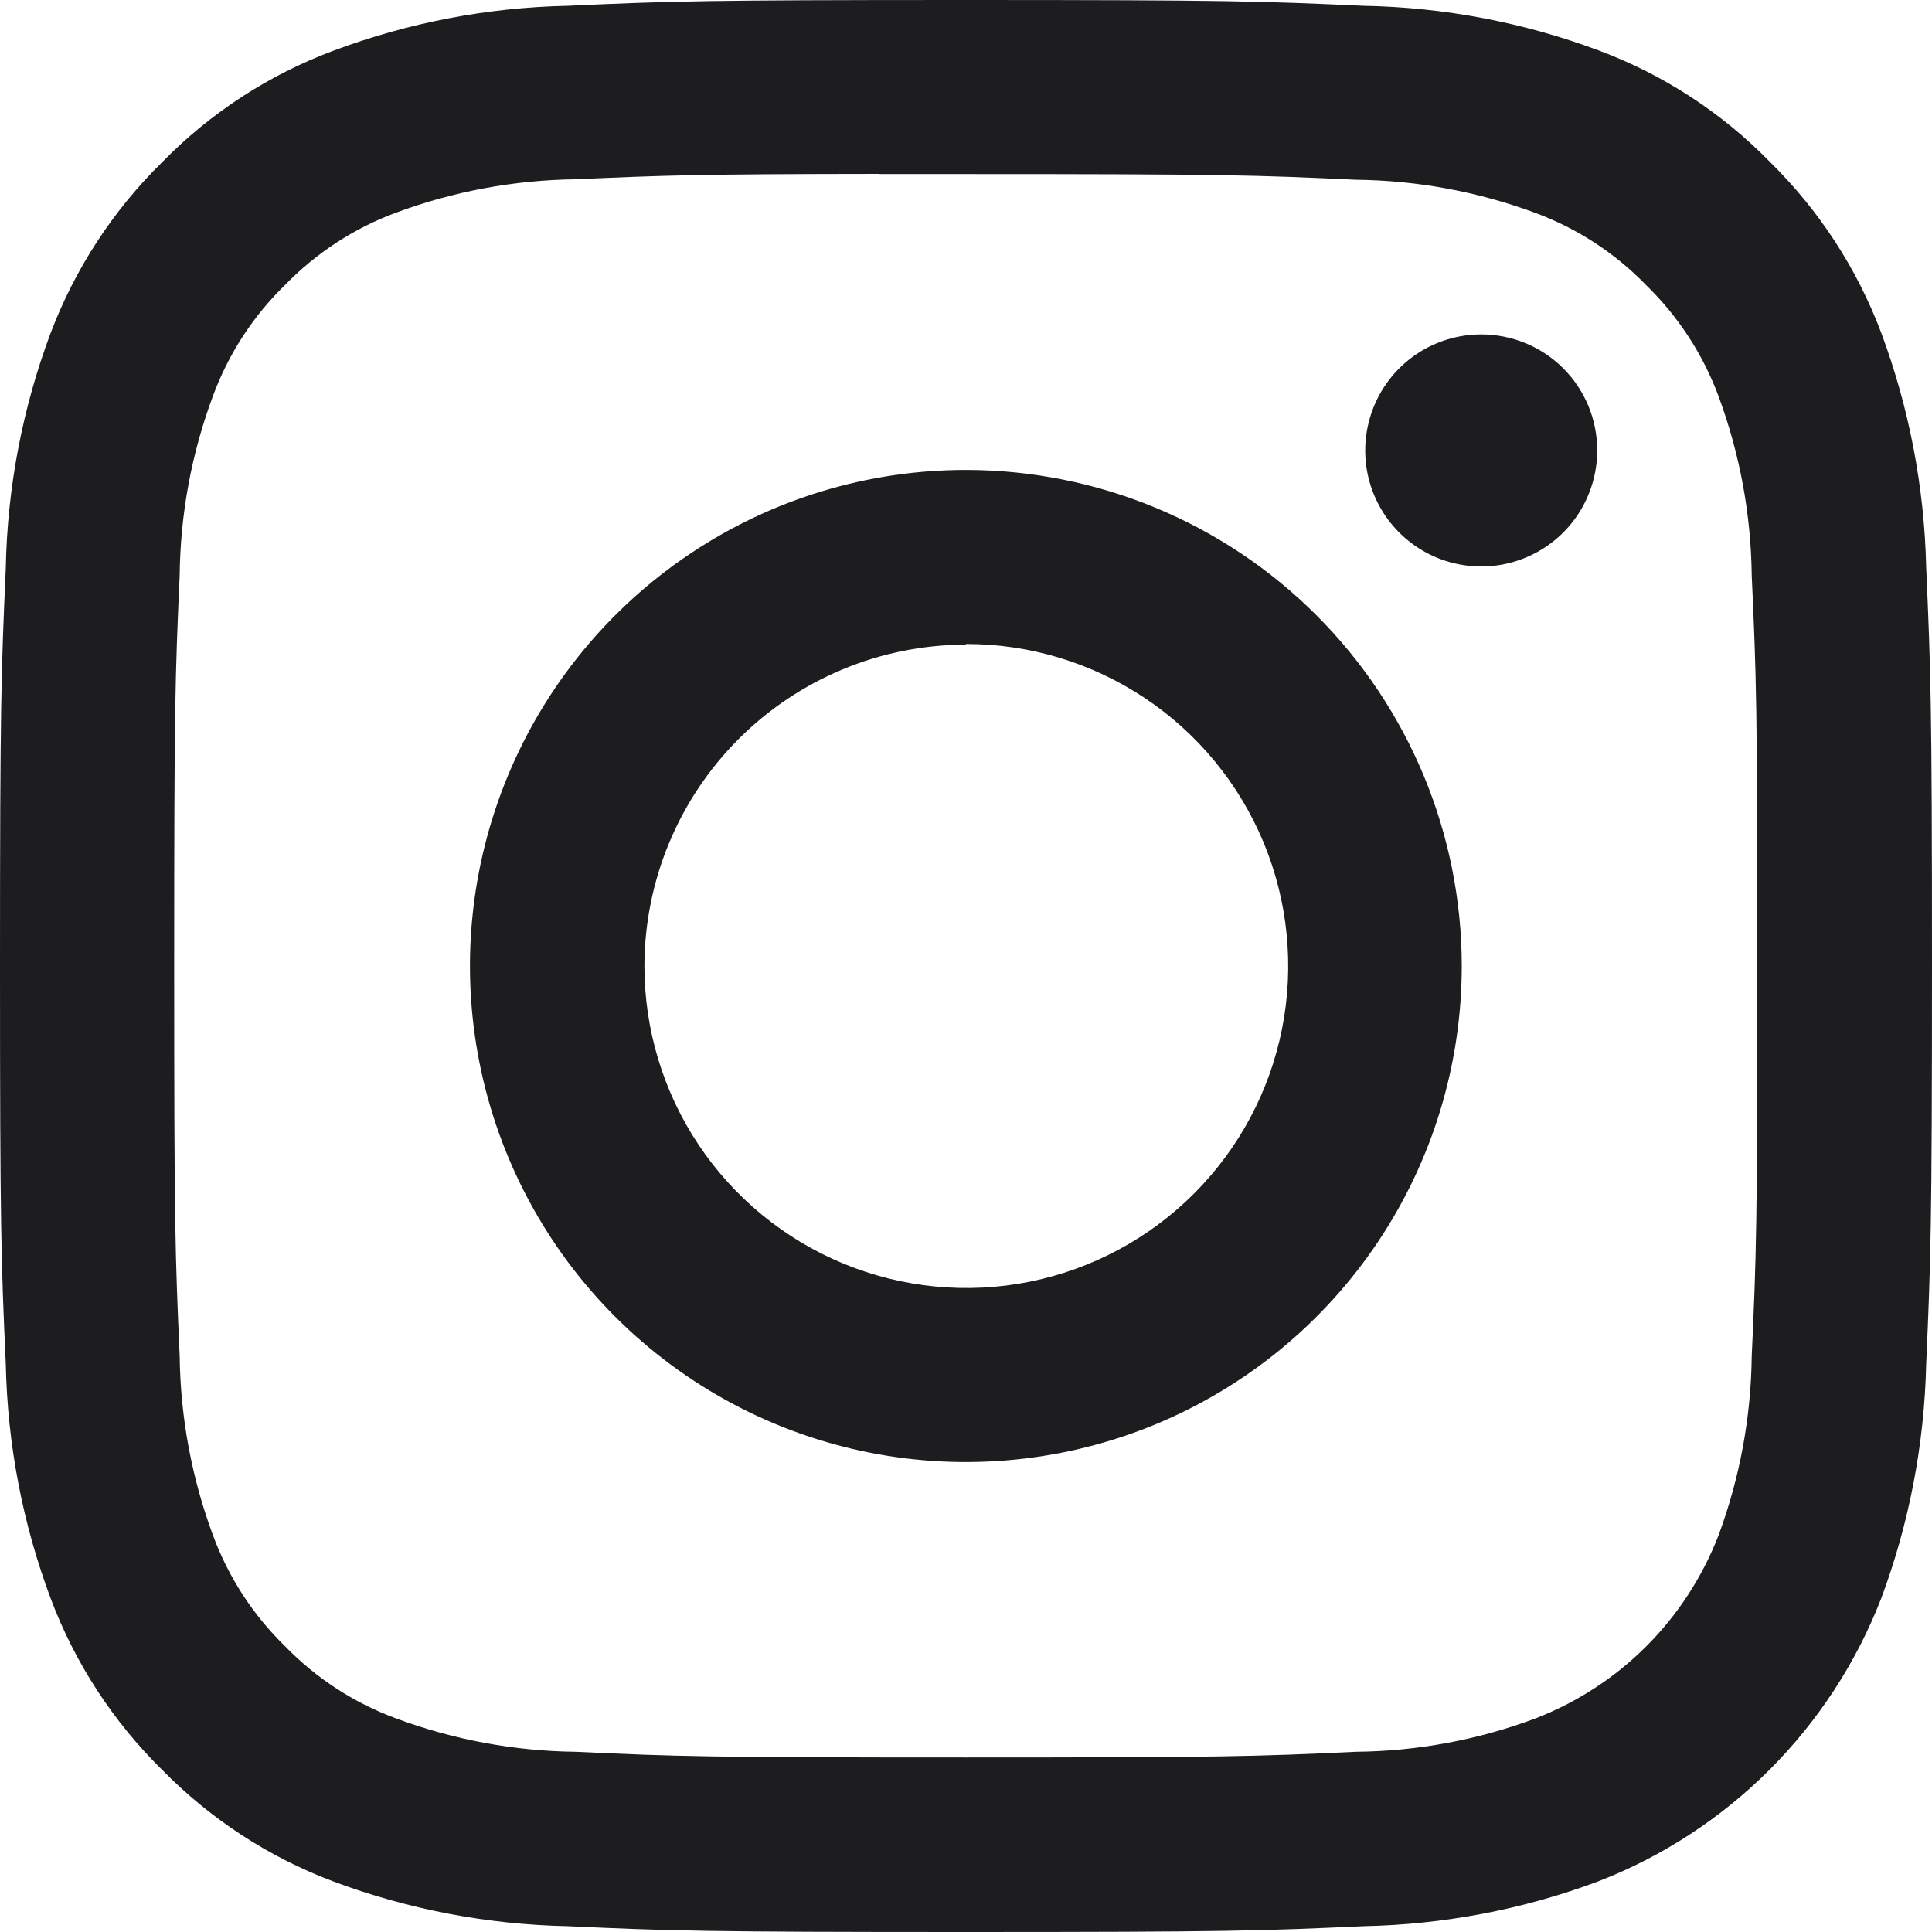 <svg width="33" height="33" viewBox="0 0 33 33" fill="none" xmlns="http://www.w3.org/2000/svg">
<path d="M16.497 0C12.017 0 11.453 0.019 9.694 0.099C8.326 0.127 6.973 0.387 5.692 0.867C4.59 1.279 3.593 1.928 2.771 2.769C1.931 3.593 1.281 4.59 0.864 5.691C0.384 6.973 0.125 8.328 0.099 9.698C0.021 11.457 0 12.018 0 16.5C0 20.982 0.019 21.541 0.099 23.302C0.127 24.671 0.387 26.025 0.867 27.307C1.281 28.407 1.93 29.404 2.768 30.229C3.591 31.069 4.588 31.72 5.689 32.135C6.971 32.615 8.326 32.873 9.694 32.901C11.453 32.981 12.014 33 16.495 33C20.975 33 21.534 32.981 23.295 32.901C24.664 32.873 26.018 32.615 27.3 32.135C28.398 31.71 29.394 31.06 30.226 30.228C31.058 29.395 31.707 28.399 32.133 27.301C32.611 26.019 32.87 24.665 32.901 23.297C32.978 21.538 33 20.977 33 16.495C33 12.012 32.978 11.451 32.901 9.692C32.87 8.323 32.611 6.969 32.133 5.685C31.718 4.584 31.069 3.587 30.229 2.763C29.407 1.922 28.41 1.273 27.308 0.862C26.023 0.382 24.665 0.124 23.292 0.099C21.531 0.019 20.973 0 16.492 0H16.497ZM15.015 2.973H16.497C20.9 2.973 21.421 2.989 23.161 3.07C24.207 3.081 25.243 3.273 26.224 3.636C26.94 3.901 27.588 4.323 28.119 4.872C28.666 5.404 29.088 6.052 29.354 6.768C29.717 7.749 29.909 8.785 29.921 9.832C30.001 11.569 30.017 12.093 30.017 16.497C30.017 20.902 30.001 21.423 29.921 23.163C29.909 24.208 29.717 25.244 29.354 26.224C29.079 26.935 28.659 27.581 28.12 28.12C27.581 28.659 26.935 29.079 26.224 29.353C25.244 29.719 24.207 29.912 23.161 29.922C21.424 30.003 20.9 30.019 16.497 30.019C12.095 30.019 11.571 30.003 9.831 29.922C8.785 29.91 7.749 29.717 6.768 29.353C6.051 29.09 5.402 28.668 4.87 28.12C4.323 27.588 3.902 26.941 3.638 26.224C3.274 25.243 3.081 24.207 3.069 23.16C2.991 21.42 2.975 20.899 2.975 16.492C2.975 12.085 2.991 11.567 3.069 9.826C3.08 8.78 3.272 7.743 3.638 6.762C3.902 6.046 4.323 5.398 4.87 4.866C5.403 4.318 6.051 3.896 6.768 3.631C7.749 3.268 8.785 3.075 9.831 3.062C11.354 2.994 11.941 2.973 15.015 2.97V2.973ZM25.3 5.712C24.908 5.712 24.525 5.828 24.199 6.046C23.873 6.264 23.619 6.574 23.47 6.936C23.32 7.299 23.281 7.697 23.357 8.082C23.434 8.466 23.623 8.819 23.9 9.096C24.178 9.374 24.531 9.562 24.916 9.638C25.3 9.714 25.698 9.675 26.06 9.524C26.422 9.374 26.732 9.12 26.949 8.793C27.166 8.467 27.282 8.084 27.282 7.691C27.282 7.431 27.23 7.174 27.131 6.933C27.031 6.693 26.885 6.475 26.701 6.291C26.517 6.107 26.299 5.961 26.058 5.862C25.818 5.763 25.56 5.712 25.3 5.712ZM16.497 8.027C14.822 8.027 13.184 8.524 11.792 9.455C10.399 10.386 9.313 11.709 8.672 13.258C8.031 14.806 7.863 16.509 8.19 18.153C8.517 19.797 9.323 21.306 10.508 22.491C11.693 23.676 13.202 24.483 14.845 24.81C16.488 25.137 18.191 24.969 19.739 24.328C21.286 23.687 22.609 22.601 23.54 21.207C24.471 19.814 24.968 18.176 24.968 16.5C24.967 14.253 24.074 12.098 22.486 10.509C20.898 8.921 18.744 8.028 16.497 8.027ZM16.497 11C17.585 10.998 18.649 11.32 19.554 11.923C20.459 12.526 21.165 13.385 21.583 14.39C22 15.395 22.11 16.501 21.899 17.568C21.688 18.636 21.165 19.616 20.396 20.386C19.627 21.156 18.648 21.681 17.581 21.894C16.514 22.107 15.408 21.998 14.403 21.582C13.398 21.166 12.539 20.461 11.934 19.556C11.33 18.652 11.007 17.588 11.007 16.5C11.01 15.045 11.589 13.65 12.618 12.621C13.648 11.592 15.042 11.013 16.497 11.011V11Z" fill="#1D1D20"/>
</svg>
